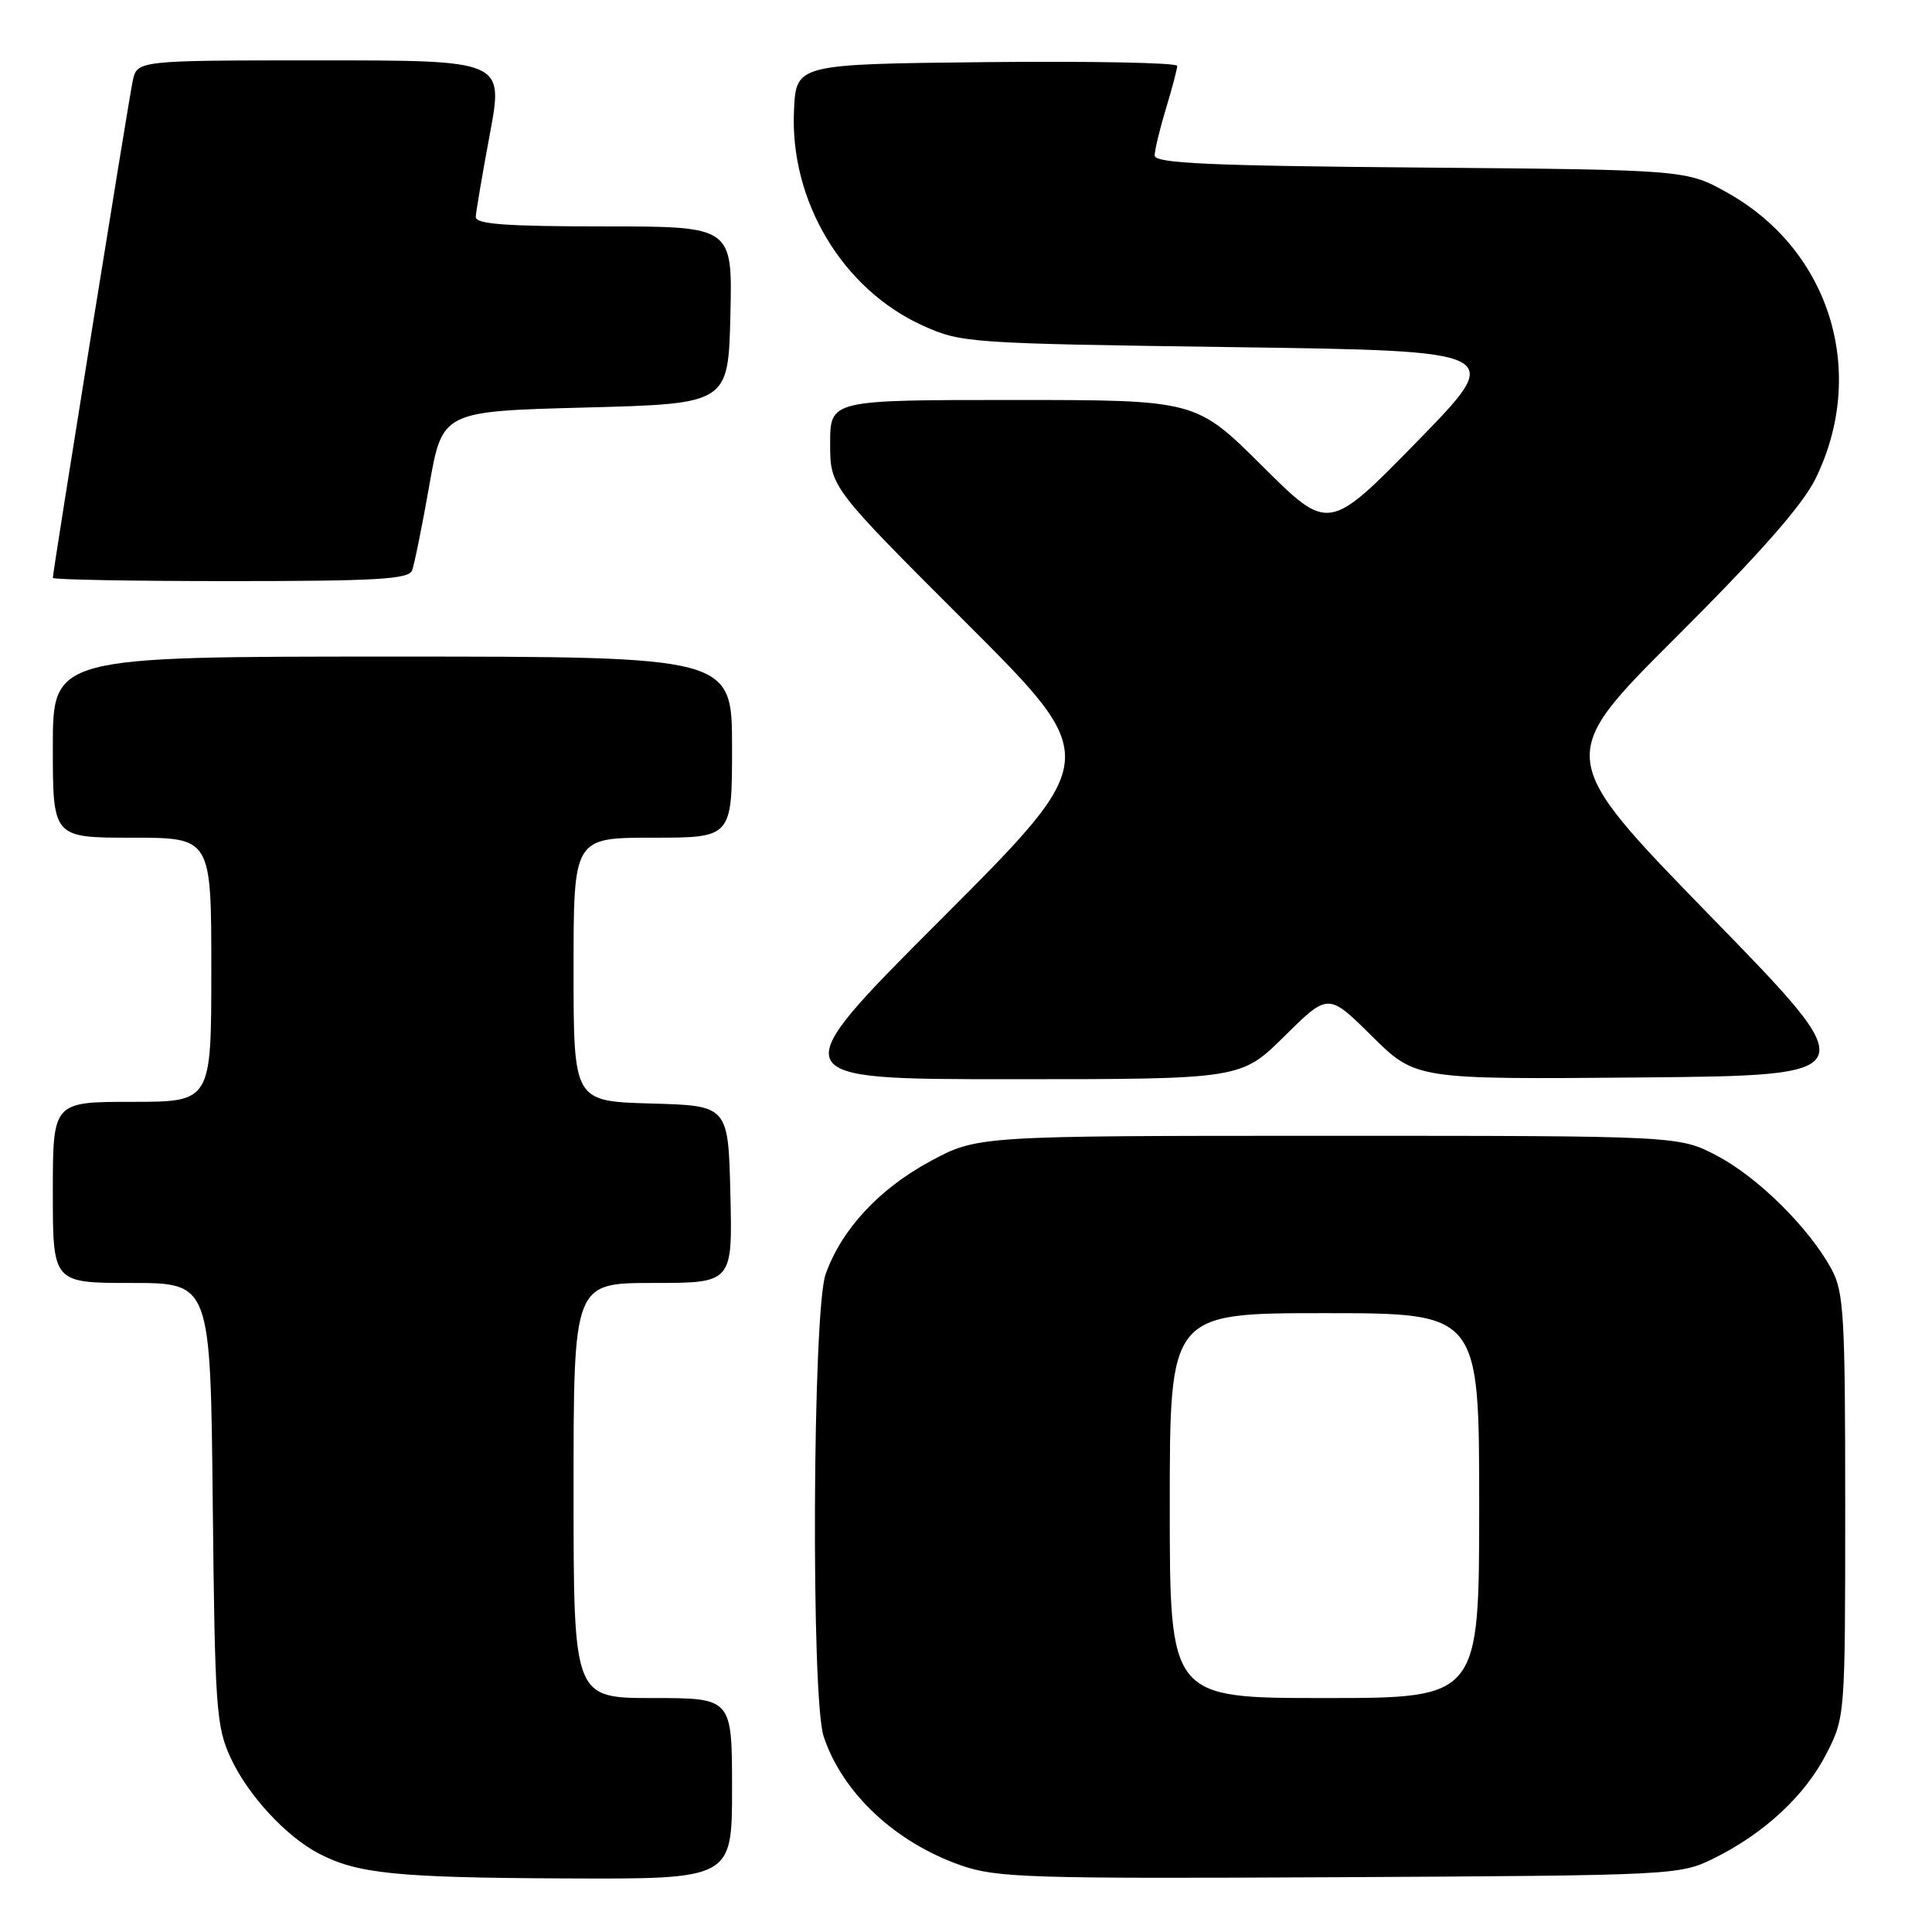 <?xml version="1.0" encoding="UTF-8" standalone="no"?>
<!DOCTYPE svg PUBLIC "-//W3C//DTD SVG 1.1//EN" "http://www.w3.org/Graphics/SVG/1.1/DTD/svg11.dtd" >
<svg xmlns="http://www.w3.org/2000/svg" xmlns:xlink="http://www.w3.org/1999/xlink" version="1.1" viewBox="0 0 256 256">
 <g >
 <path fill="currentColor"
d=" M 97.00 237.00 C 97.00 225.00 97.00 225.00 86.50 225.00 C 76.00 225.00 76.00 225.00 76.00 197.50 C 76.00 170.00 76.00 170.00 86.53 170.00 C 97.06 170.00 97.06 170.00 96.78 158.25 C 96.50 146.50 96.50 146.50 86.25 146.22 C 76.00 145.93 76.00 145.93 76.00 128.47 C 76.00 111.00 76.00 111.00 86.50 111.00 C 97.00 111.00 97.00 111.00 97.00 99.00 C 97.00 87.00 97.00 87.00 52.00 87.00 C 7.00 87.00 7.00 87.00 7.00 99.00 C 7.00 111.00 7.00 111.00 17.50 111.00 C 28.00 111.00 28.00 111.00 28.00 128.50 C 28.00 146.00 28.00 146.00 17.50 146.00 C 7.00 146.00 7.00 146.00 7.00 158.00 C 7.00 170.00 7.00 170.00 17.44 170.00 C 27.89 170.00 27.89 170.00 28.19 199.25 C 28.48 226.48 28.64 228.81 30.60 233.00 C 32.87 237.88 37.90 243.33 42.22 245.59 C 47.33 248.27 52.52 248.80 74.75 248.90 C 97.00 249.00 97.00 249.00 97.00 237.00 Z  M 227.08 246.25 C 233.76 242.95 239.18 237.92 242.01 232.38 C 244.49 227.52 244.50 227.37 244.50 199.50 C 244.50 174.23 244.32 171.17 242.67 168.14 C 239.70 162.69 232.96 156.02 227.54 153.16 C 222.50 150.50 222.50 150.50 176.00 150.50 C 129.50 150.50 129.50 150.50 123.20 153.91 C 116.45 157.57 111.51 162.91 109.40 168.83 C 107.67 173.67 107.45 225.06 109.14 230.10 C 111.64 237.59 118.61 244.12 127.33 247.17 C 132.06 248.82 136.32 248.95 177.50 248.74 C 221.94 248.50 222.56 248.47 227.08 246.25 Z  M 170.22 137.28 C 176.00 131.56 176.00 131.56 181.79 137.30 C 187.59 143.03 187.59 143.03 217.40 142.77 C 247.21 142.50 247.21 142.50 226.67 121.42 C 206.14 100.34 206.14 100.34 222.10 84.42 C 233.19 73.36 238.83 66.95 240.56 63.44 C 247.47 49.39 242.54 33.24 229.00 25.60 C 223.50 22.50 223.50 22.50 188.25 22.20 C 160.24 21.97 153.00 21.64 153.00 20.61 C 153.00 19.90 153.67 17.11 154.49 14.41 C 155.31 11.71 155.98 9.15 155.99 8.73 C 156.00 8.31 144.64 8.09 130.75 8.23 C 105.50 8.50 105.50 8.50 105.21 14.60 C 104.63 26.62 111.63 38.32 122.27 43.14 C 127.38 45.45 128.33 45.51 163.50 46.00 C 199.50 46.50 199.50 46.50 187.78 58.50 C 176.05 70.50 176.05 70.50 167.26 61.75 C 158.46 53.00 158.46 53.00 134.23 53.00 C 110.00 53.00 110.00 53.00 110.00 58.76 C 110.00 64.52 110.00 64.52 128.00 82.50 C 146.00 100.48 146.00 100.48 124.76 121.74 C 103.52 143.00 103.52 143.00 133.98 143.00 C 164.44 143.00 164.44 143.00 170.22 137.28 Z  M 54.60 75.59 C 54.90 74.81 55.93 69.75 56.88 64.34 C 58.61 54.50 58.61 54.50 77.56 54.00 C 96.50 53.50 96.50 53.50 96.78 41.75 C 97.06 30.00 97.06 30.00 80.03 30.00 C 67.05 30.00 63.01 29.70 63.04 28.75 C 63.07 28.06 63.91 23.11 64.91 17.75 C 66.73 8.00 66.73 8.00 42.44 8.00 C 18.16 8.00 18.16 8.00 17.58 10.75 C 17.01 13.47 7.00 75.74 7.00 76.57 C 7.00 76.81 17.59 77.00 30.53 77.00 C 49.86 77.00 54.16 76.75 54.60 75.59 Z  M 155.00 199.50 C 155.00 174.00 155.00 174.00 175.50 174.00 C 196.00 174.00 196.00 174.00 196.00 199.50 C 196.00 225.00 196.00 225.00 175.50 225.00 C 155.00 225.00 155.00 225.00 155.00 199.50 Z "/>
</g>
</svg>